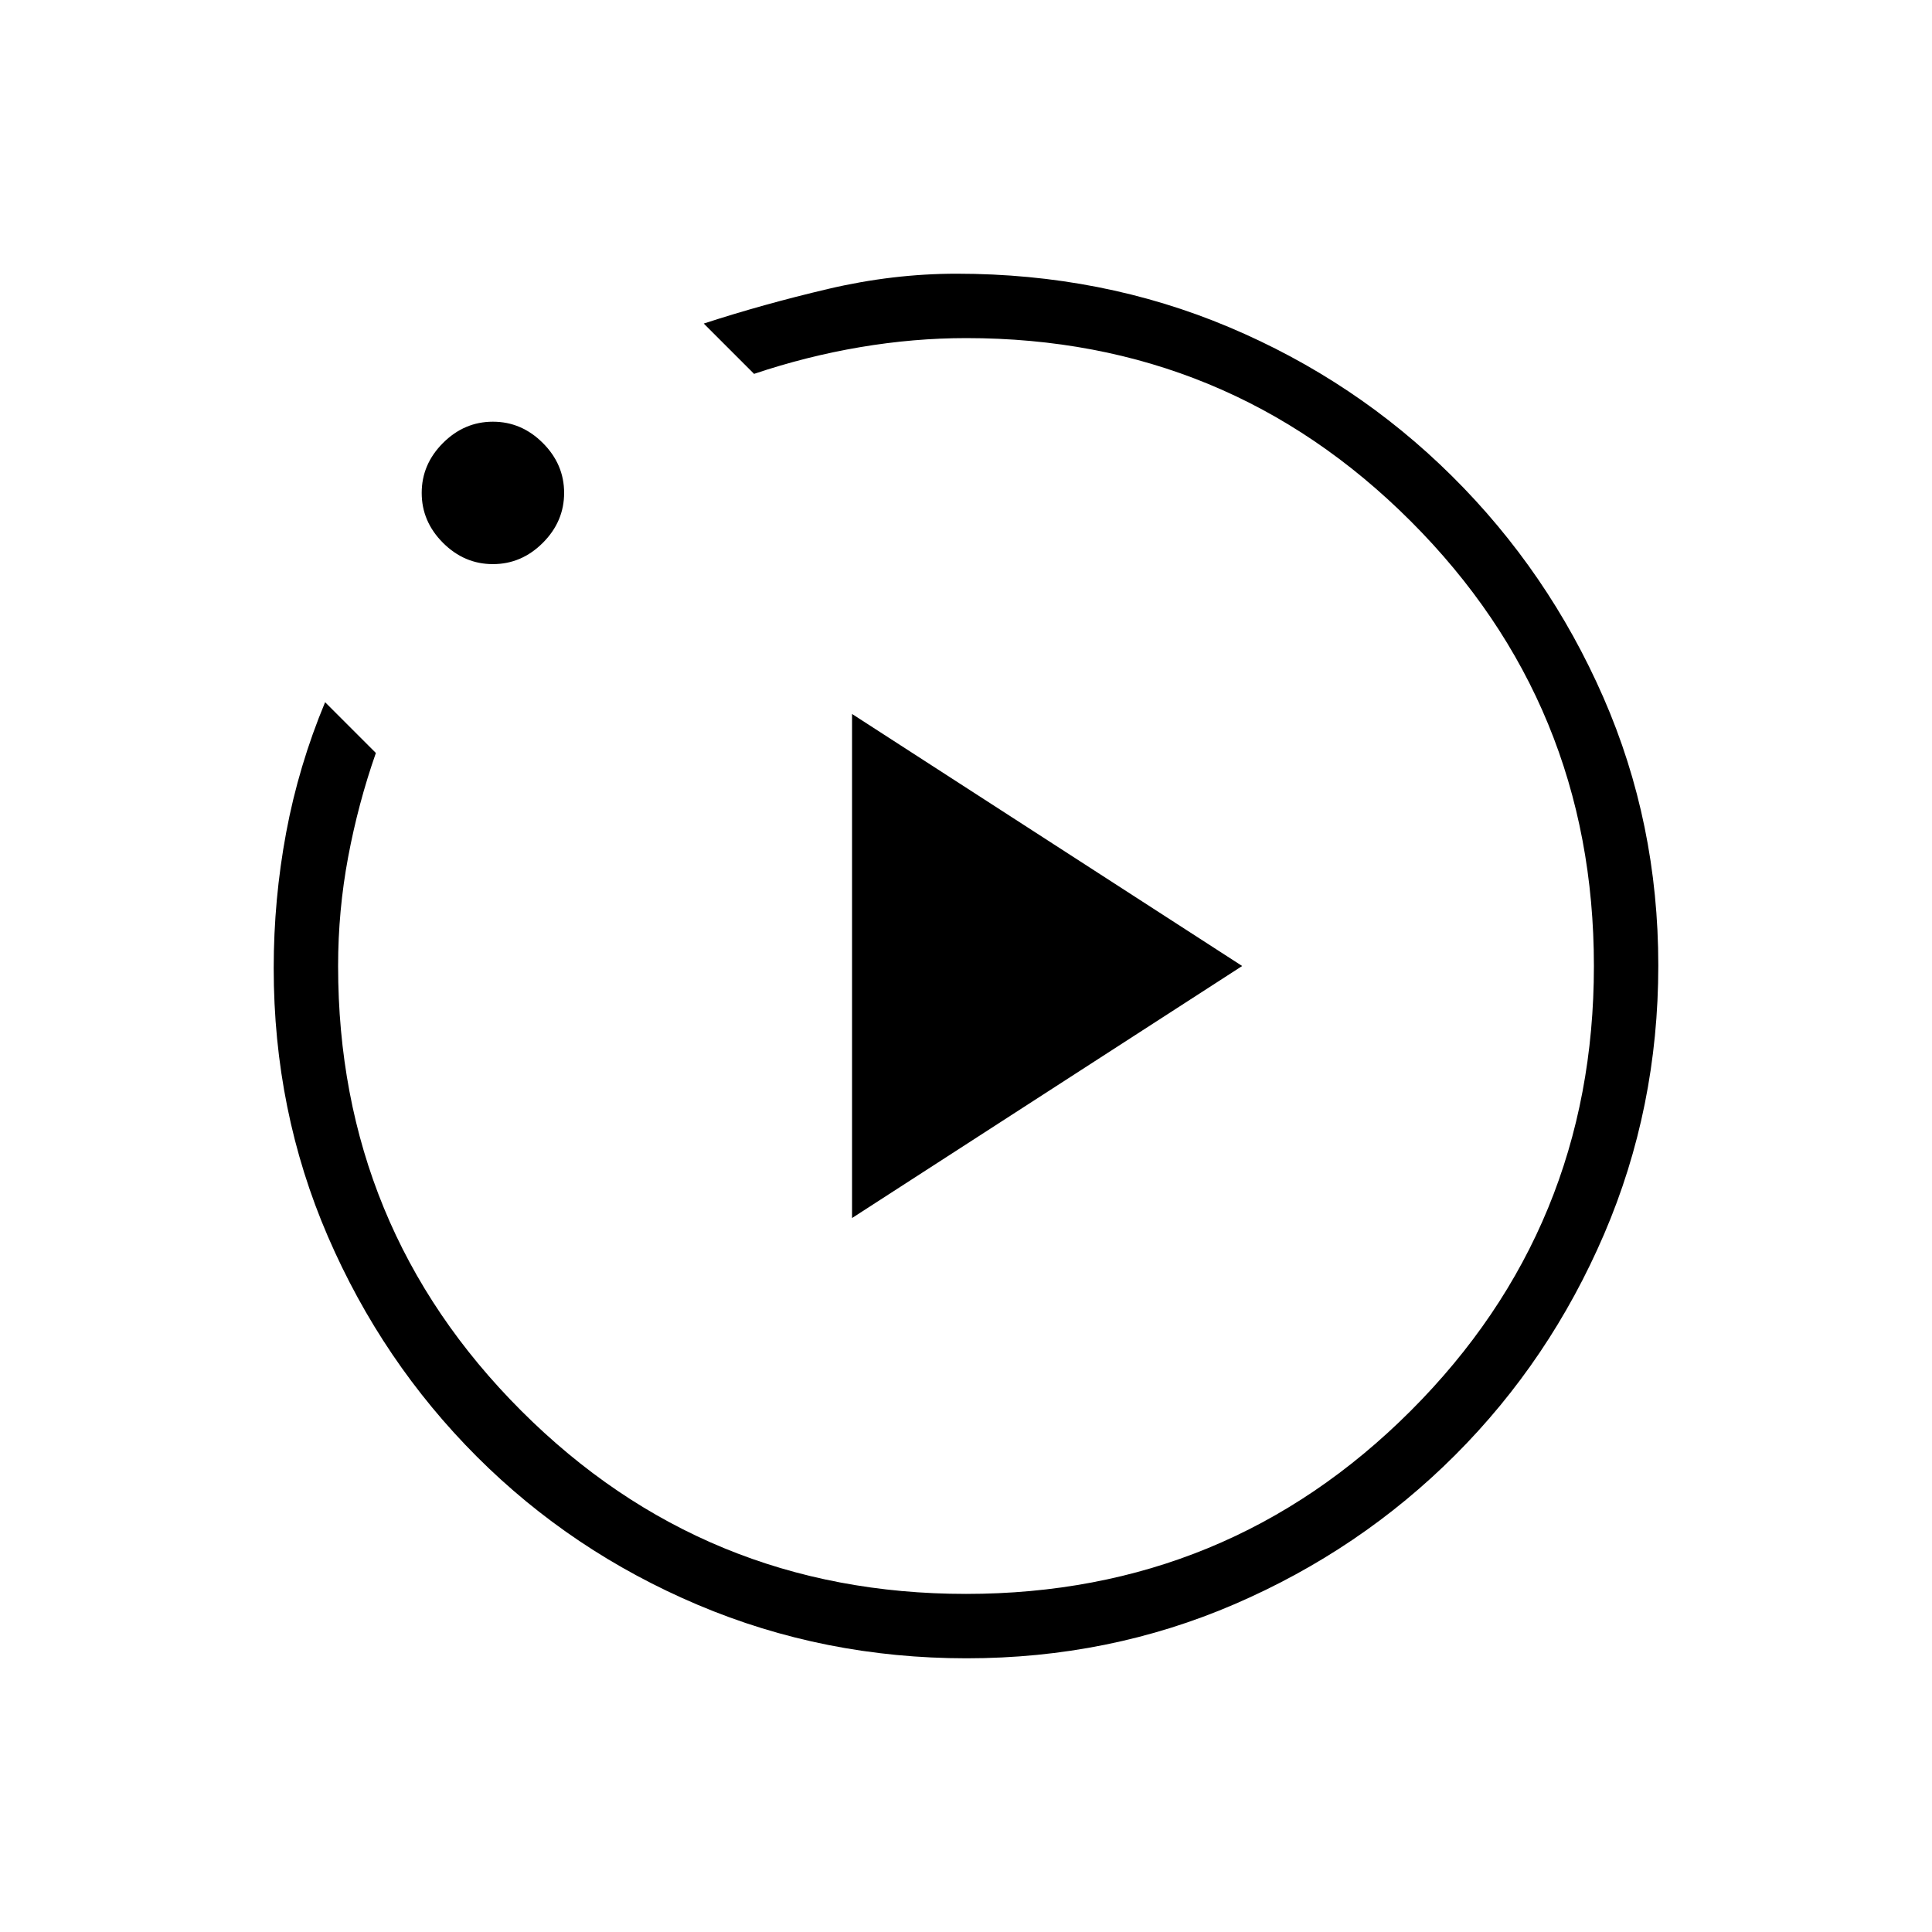 <svg xmlns="http://www.w3.org/2000/svg" height="20" viewBox="0 -960 960 960" width="20"><path d="M423.38-354.77 617.23-480 423.38-605.23v250.46ZM480.28-136q-70.82 0-133.51-26.54t-109.81-73.65q-47.11-47.12-74.04-109.43Q136-407.92 136-478.89q0-34.22 6.19-67.4 6.19-33.17 19.35-64.79l25.23 25.23q-8.77 25-13.77 51.66-5 26.65-5 54.19 0 130 91 221t221 91q130 0 221-91t91-221q0-130-91-221t-220.84-91q-26.16 0-52.76 4.5-26.61 4.5-52.71 13.27l-25-25q29.54-9.62 61.73-17.19 32.2-7.58 63.96-7.58 72.31 0 135.27 26.54 62.97 26.54 110.85 74.04 47.88 47.5 75.19 109.91Q824-551.09 824-480.28q0 70.82-26.92 133.51-26.93 62.69-74.04 109.81-47.12 47.11-109.53 74.04Q551.09-136 480.28-136ZM244.92-679.69q-14.23 0-24.8-10.58-10.58-10.58-10.58-24.81 0-14.23 10.58-24.8 10.57-10.58 24.8-10.58t24.81 10.58q10.58 10.57 10.58 24.8t-10.58 24.81q-10.58 10.58-24.81 10.58ZM480-480Z"/></svg>